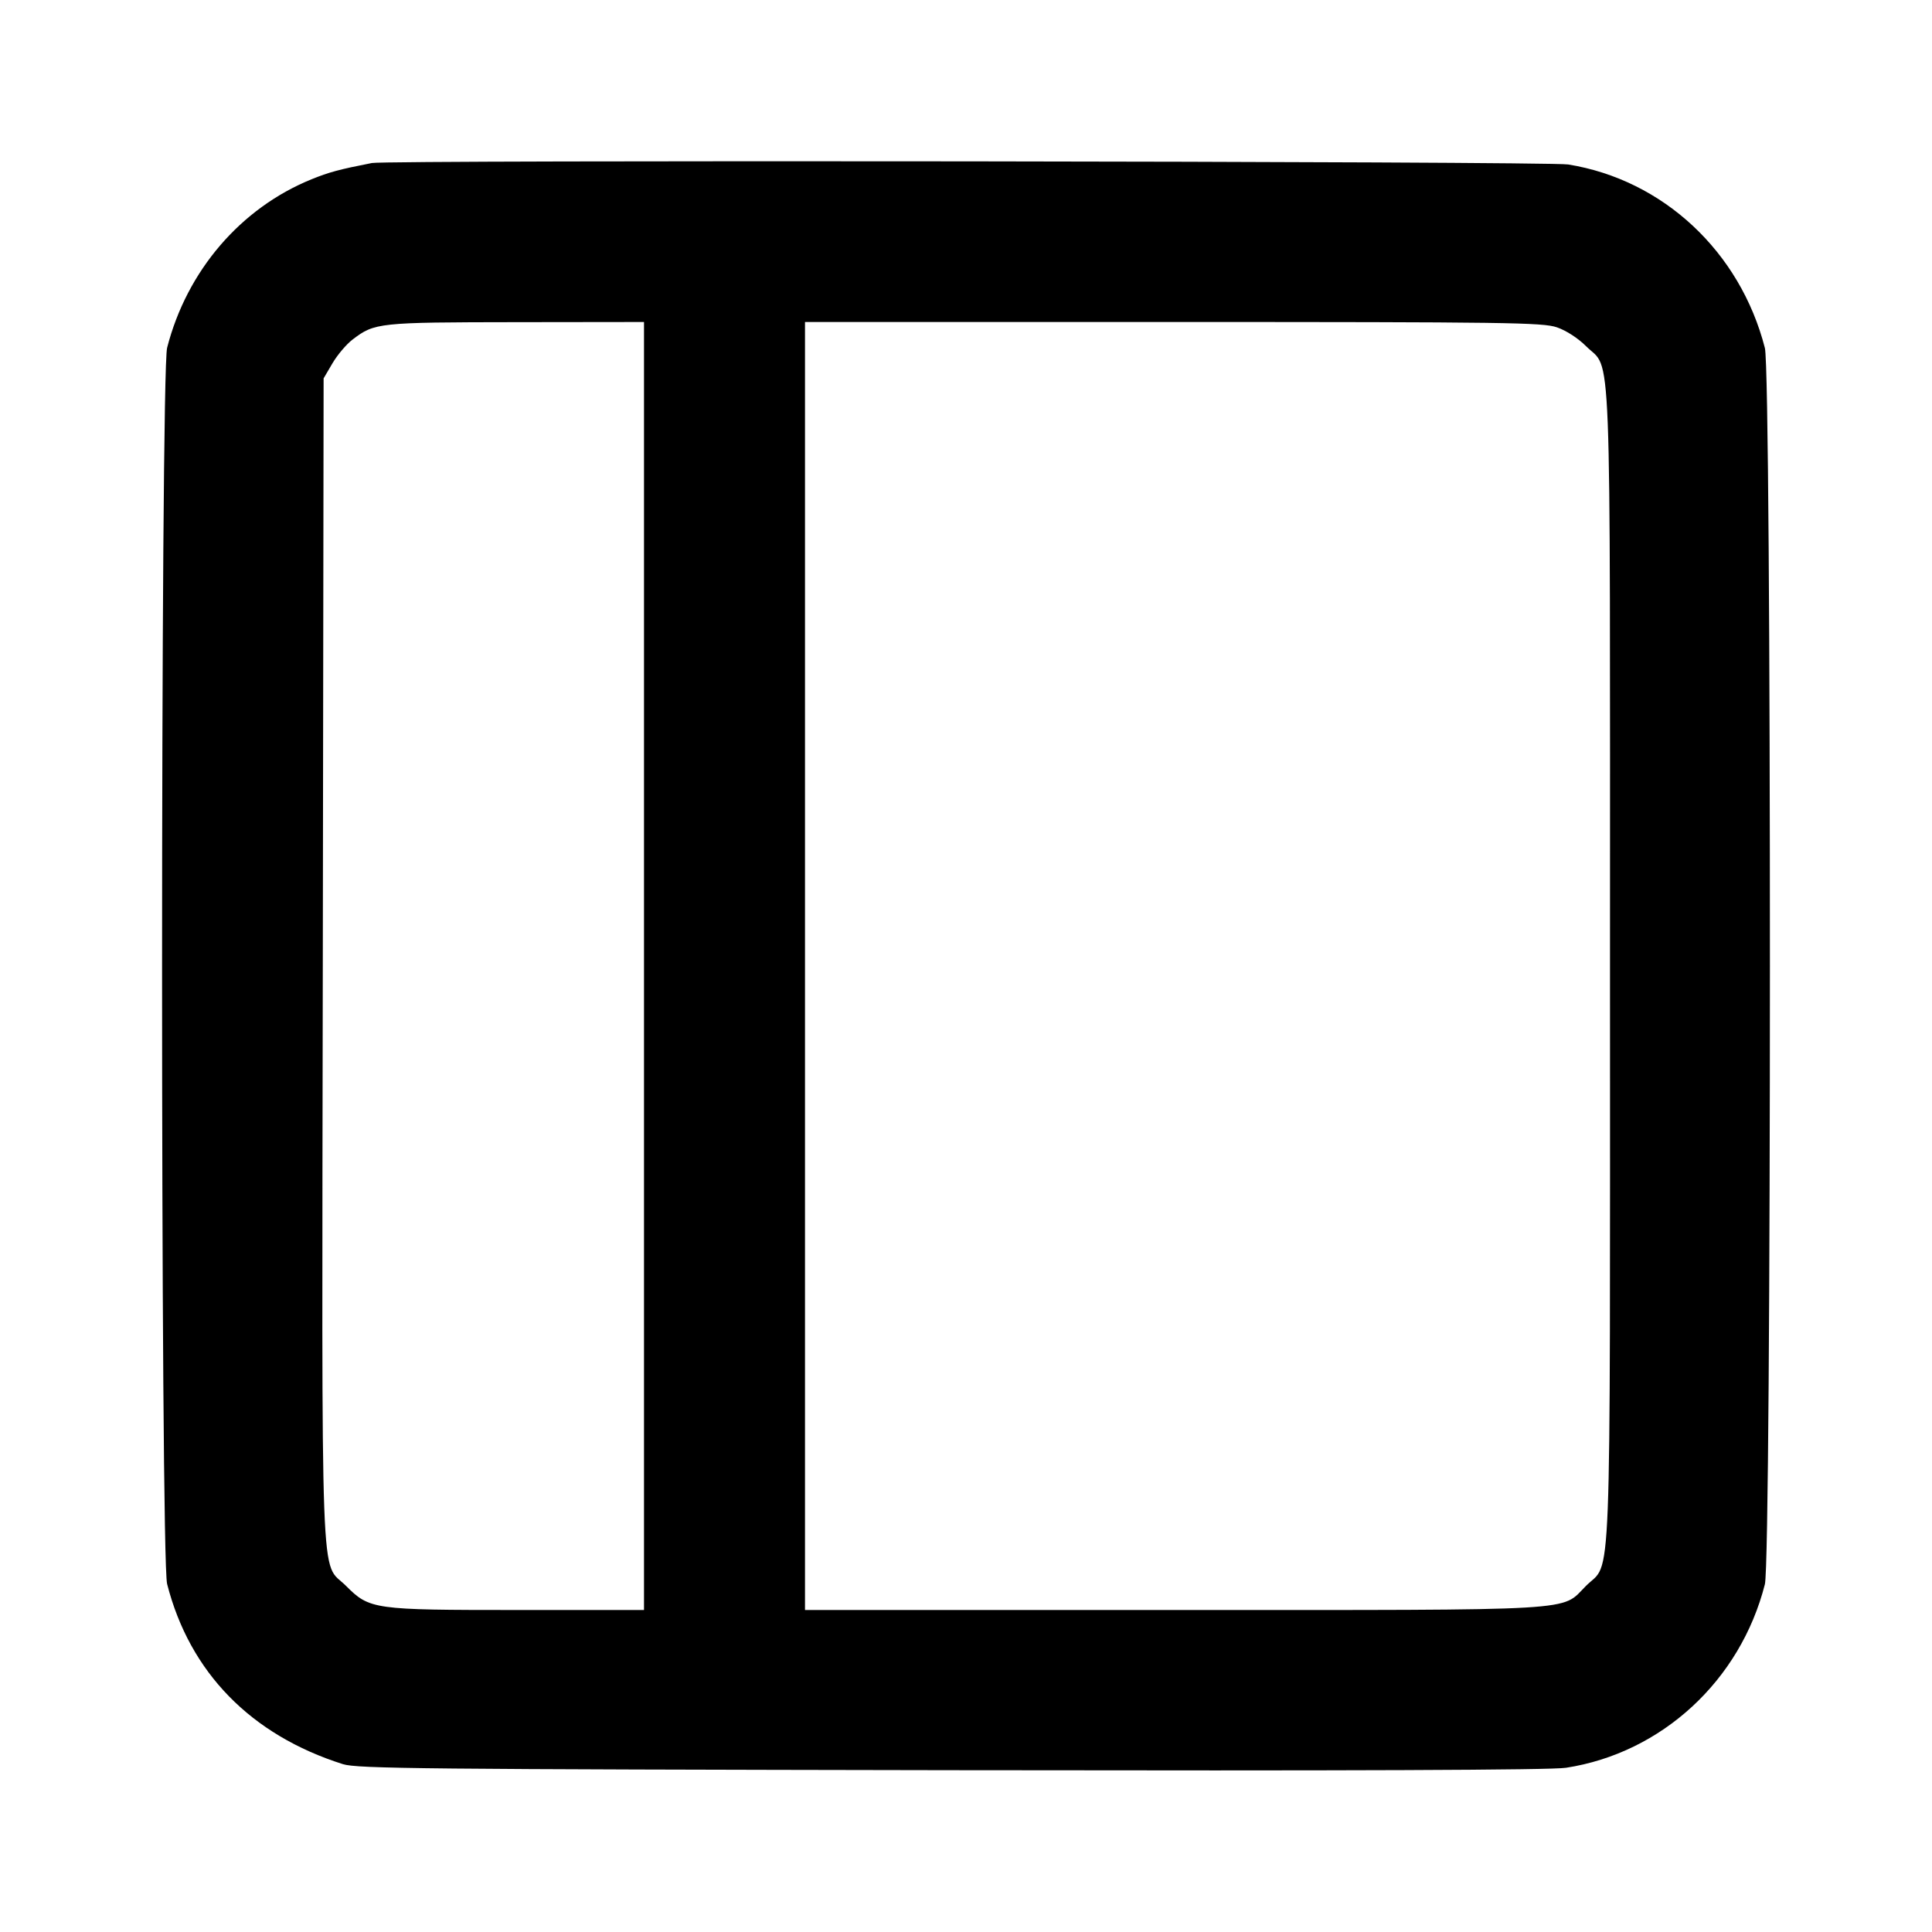 <?xml version="1.0" standalone="no"?><!DOCTYPE svg PUBLIC "-//W3C//DTD SVG 1.1//EN" "http://www.w3.org/Graphics/SVG/1.1/DTD/svg11.dtd"><svg t="1729754357367" class="icon" viewBox="0 0 1024 1024" version="1.1" xmlns="http://www.w3.org/2000/svg" p-id="7653" xmlns:xlink="http://www.w3.org/1999/xlink" width="200" height="200"><path d="M197.12 86.4c-17.408 3.413-22.741 4.864-32 8.619-37.589 15.275-66.091 48.512-76.544 89.301-3.541 13.952-3.584 641.323 0 655.232 11.989 46.891 44.416 80.043 93.184 95.488 7.637 2.389 41.941 2.731 322.56 3.2 213.248 0.341 317.781-0.043 325.675-1.28 50.773-7.808 92.459-46.251 105.429-97.28 3.541-13.995 3.584-641.365 0-655.232-13.099-51.072-53.931-89.173-104.277-97.28-10.496-1.707-625.536-2.432-634.027-0.768M341.333 512v341.333H274.219c-76.373 0-78.293-0.256-90.837-12.8-13.824-13.824-12.8 13.995-12.288-332.032L171.52 200.533l4.736-8.064c2.603-4.395 7.381-10.069 10.667-12.544 11.648-8.875 13.611-9.088 86.571-9.173L341.333 170.667v341.333m483.84-338.517c4.907 1.664 11.221 5.76 15.403 9.941 13.824 13.824 12.757-13.739 12.757 328.576s1.067 314.752-12.757 328.576c-13.568 13.568 0.555 12.757-218.795 12.757H426.667V170.667h195.115c177.109 0 195.883 0.256 203.392 2.816" p-id="7654"></path></svg>